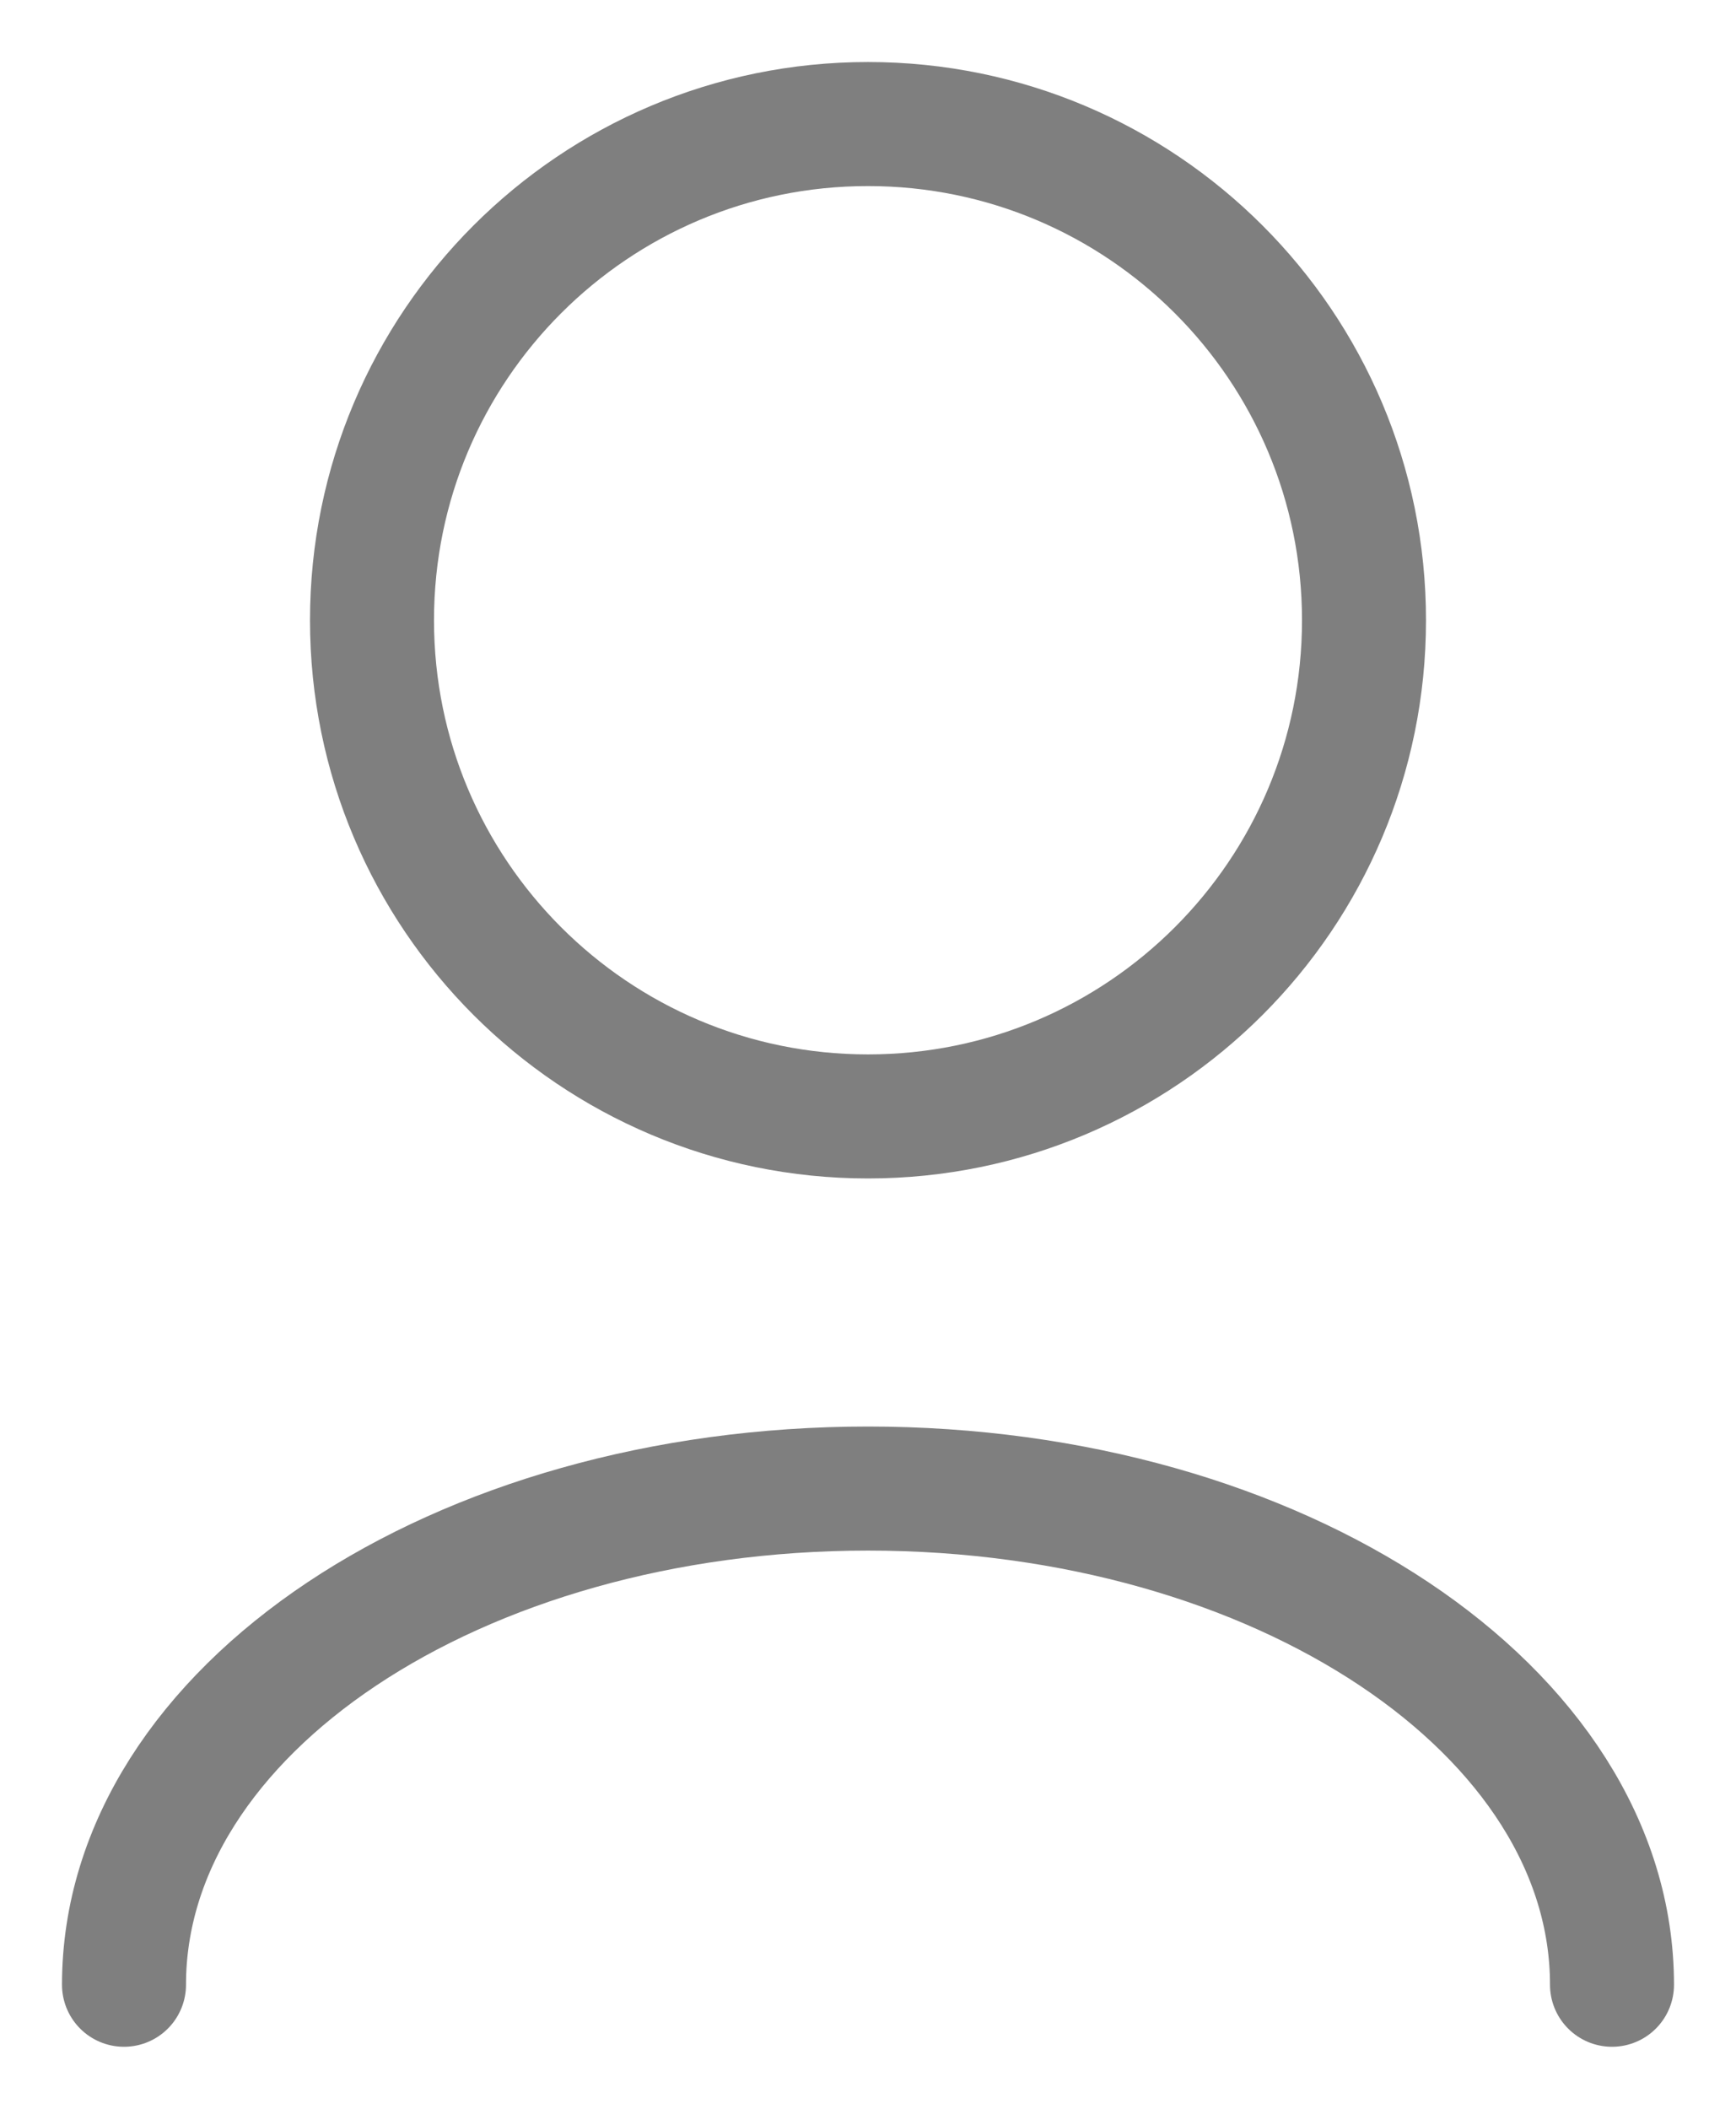 <svg width="14" height="17" viewBox="0 0 14 17" fill="none" xmlns="http://www.w3.org/2000/svg">
<path d="M13 16C13 13.791 10.314 12 7 12C3.686 12 1 13.791 1 16M7 9C4.791 9 3 7.209 3 5C3 2.791 4.791 1 7 1C9.209 1 11 2.791 11 5C11 7.209 9.209 9 7 9Z" stroke="black" stroke-opacity="0.5" stroke-linecap="round" stroke-linejoin="round"/>
</svg>
